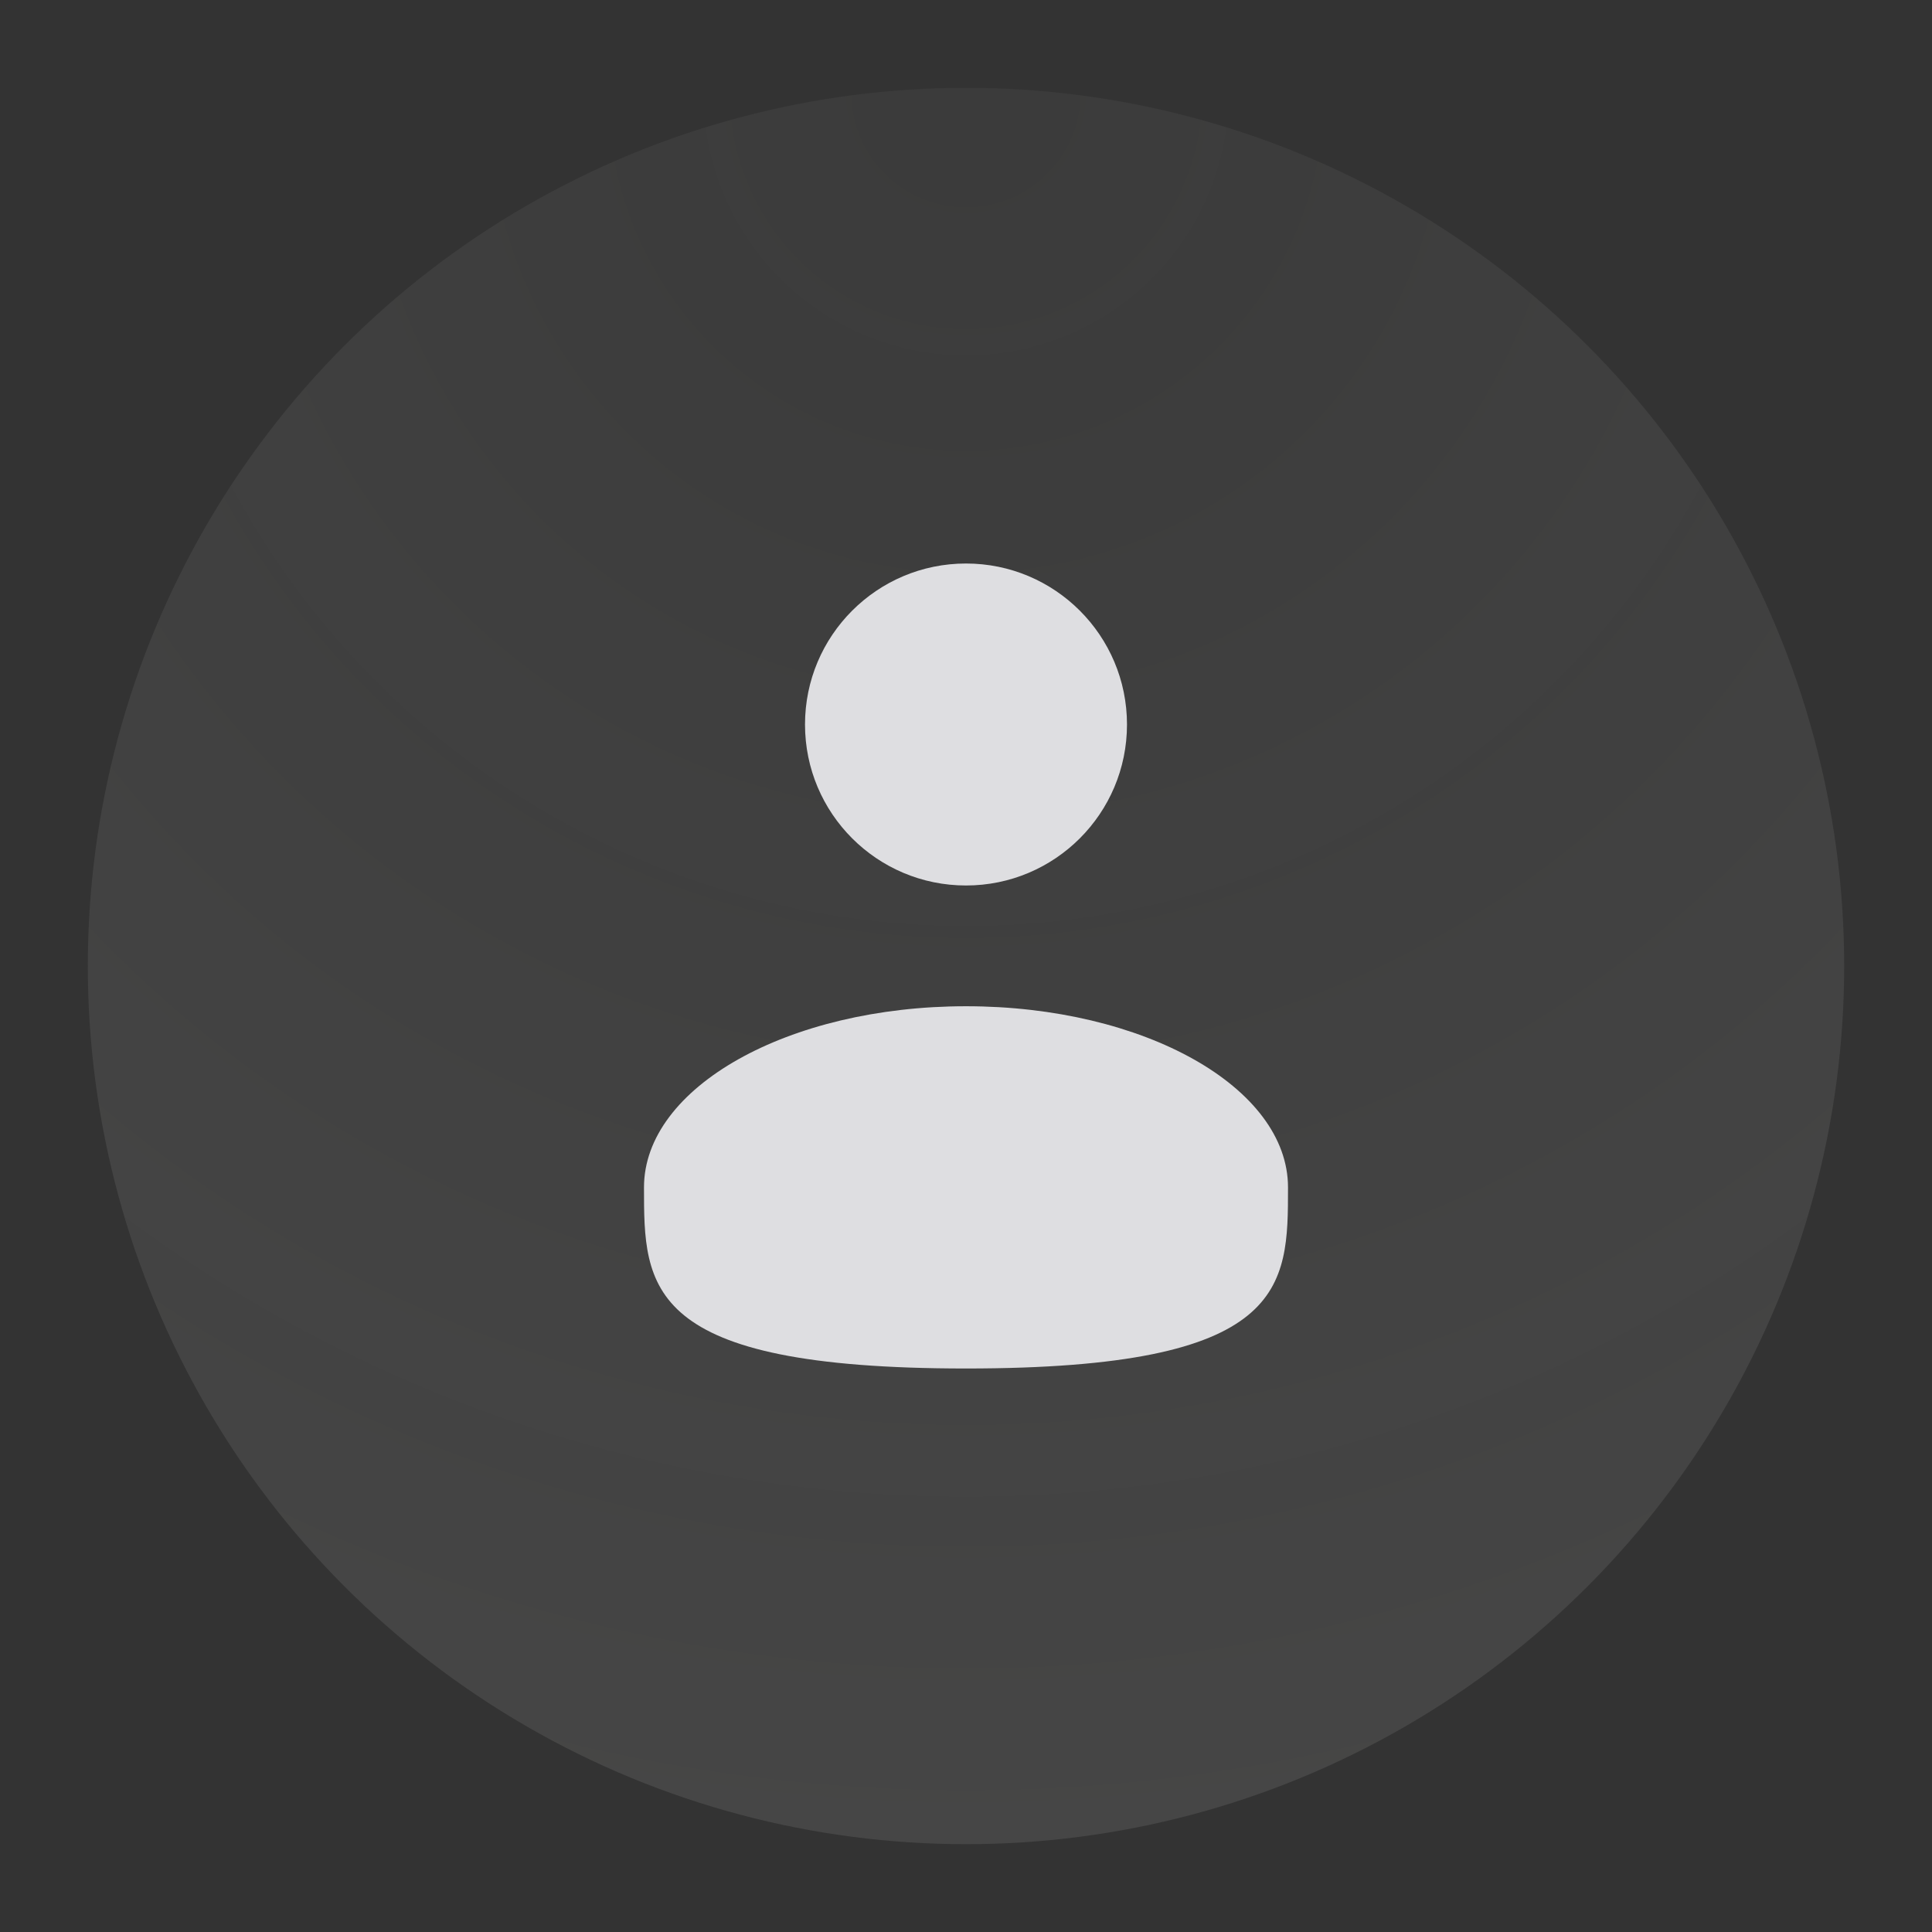 <svg width="88" height="88" viewBox="0 0 88 88" fill="none" xmlns="http://www.w3.org/2000/svg">
<rect x="0" y="0" width="88" height="88" fill="#333333" stroke="none"/>
<circle cx="44" cy="44" r="40" fill="url(#paint0_radial_73_203)"/>
<circle cx="44" cy="33" r="7.333" fill="#DEDEE1"/>
<path d="M58.667 54.083C58.667 58.64 58.667 62.333 44 62.333C29.333 62.333 29.333 58.64 29.333 54.083C29.333 49.527 35.9 45.833 44 45.833C52.1 45.833 58.667 49.527 58.667 54.083Z" fill="#DEDEE1"/>
<defs>
<radialGradient id="paint0_radial_73_203" cx="0" cy="0" r="1" gradientUnits="userSpaceOnUse" gradientTransform="translate(44 4) rotate(90) scale(80)">
<stop stop-color="#EFEFEE" stop-opacity="0.04"/>
<stop offset="1" stop-color="#EFEFEE" stop-opacity="0.1"/>
</radialGradient>
</defs>
</svg>

